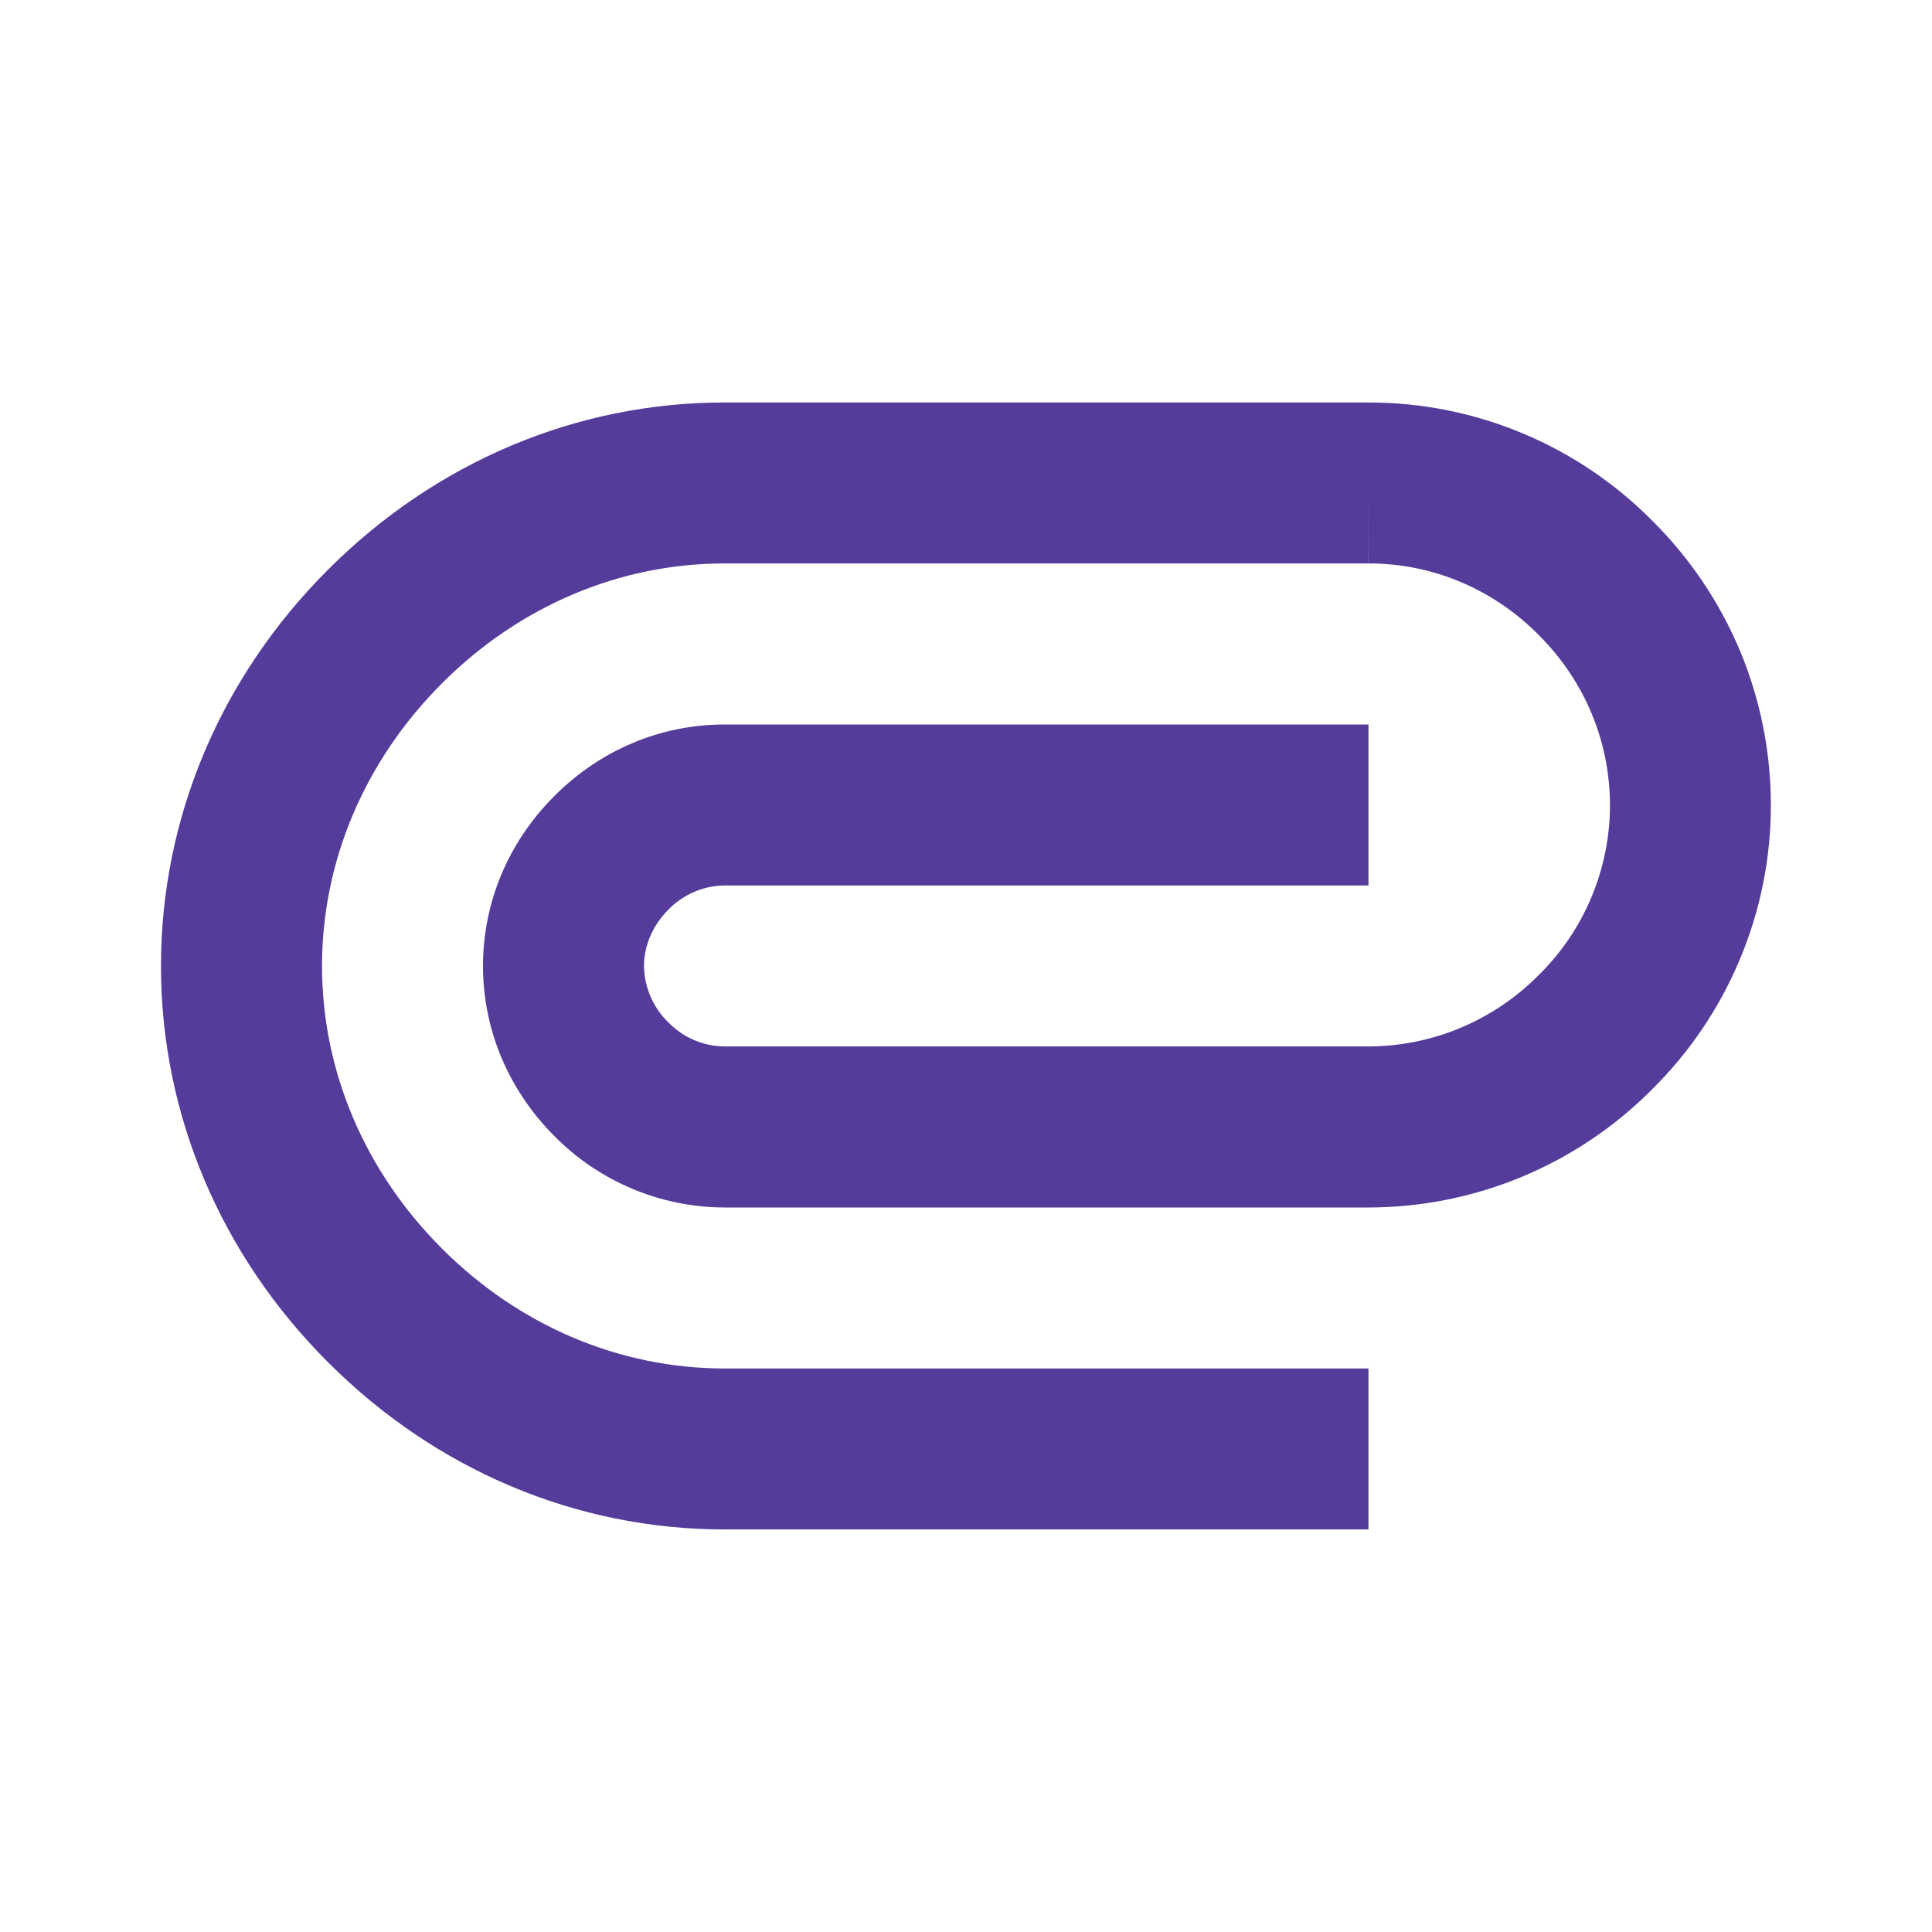 <svg width="22" height="22" viewBox="0 0 22 22" fill="none" xmlns="http://www.w3.org/2000/svg">
<path d="M15.587 4.583H8.25C6.565 4.583 4.963 5.259 3.736 6.486C2.509 7.713 1.833 9.316 1.833 11C1.833 12.684 2.509 14.287 3.736 15.513C4.963 16.741 6.565 17.416 8.25 17.416H15.583V15.583H8.25C7.056 15.583 5.912 15.098 5.032 14.217C4.152 13.337 3.667 12.194 3.667 11C3.667 9.806 4.152 8.663 5.032 7.782C5.912 6.901 7.056 6.416 8.25 6.416H15.583V5.5L15.584 6.416H15.587C16.311 6.416 16.998 6.704 17.52 7.229C18.044 7.752 18.332 8.44 18.333 9.168C18.333 9.528 18.261 9.884 18.122 10.216C17.983 10.549 17.779 10.85 17.523 11.102C17.269 11.359 16.967 11.563 16.634 11.703C16.302 11.843 15.944 11.915 15.583 11.916H8.25C8.13 11.915 8.012 11.89 7.903 11.843C7.793 11.796 7.693 11.727 7.61 11.641C7.524 11.558 7.455 11.458 7.408 11.348C7.36 11.238 7.335 11.12 7.333 11C7.333 10.769 7.434 10.535 7.609 10.36C7.692 10.274 7.792 10.205 7.902 10.157C8.012 10.11 8.13 10.084 8.25 10.083H15.583V8.25H8.25C7.526 8.25 6.837 8.538 6.312 9.065C5.788 9.589 5.5 10.276 5.5 11C5.5 11.723 5.788 12.411 6.314 12.938C6.567 13.194 6.868 13.398 7.201 13.537C7.533 13.677 7.89 13.749 8.25 13.75H15.584C16.186 13.749 16.781 13.63 17.336 13.398C17.891 13.166 18.395 12.827 18.818 12.399C19.245 11.976 19.584 11.472 19.815 10.917C20.047 10.362 20.166 9.767 20.165 9.166C20.165 8.564 20.046 7.969 19.815 7.414C19.583 6.859 19.244 6.356 18.817 5.932C18.395 5.505 17.892 5.165 17.337 4.934C16.783 4.702 16.188 4.583 15.587 4.583Z" fill="#553C9A"/>
</svg>

